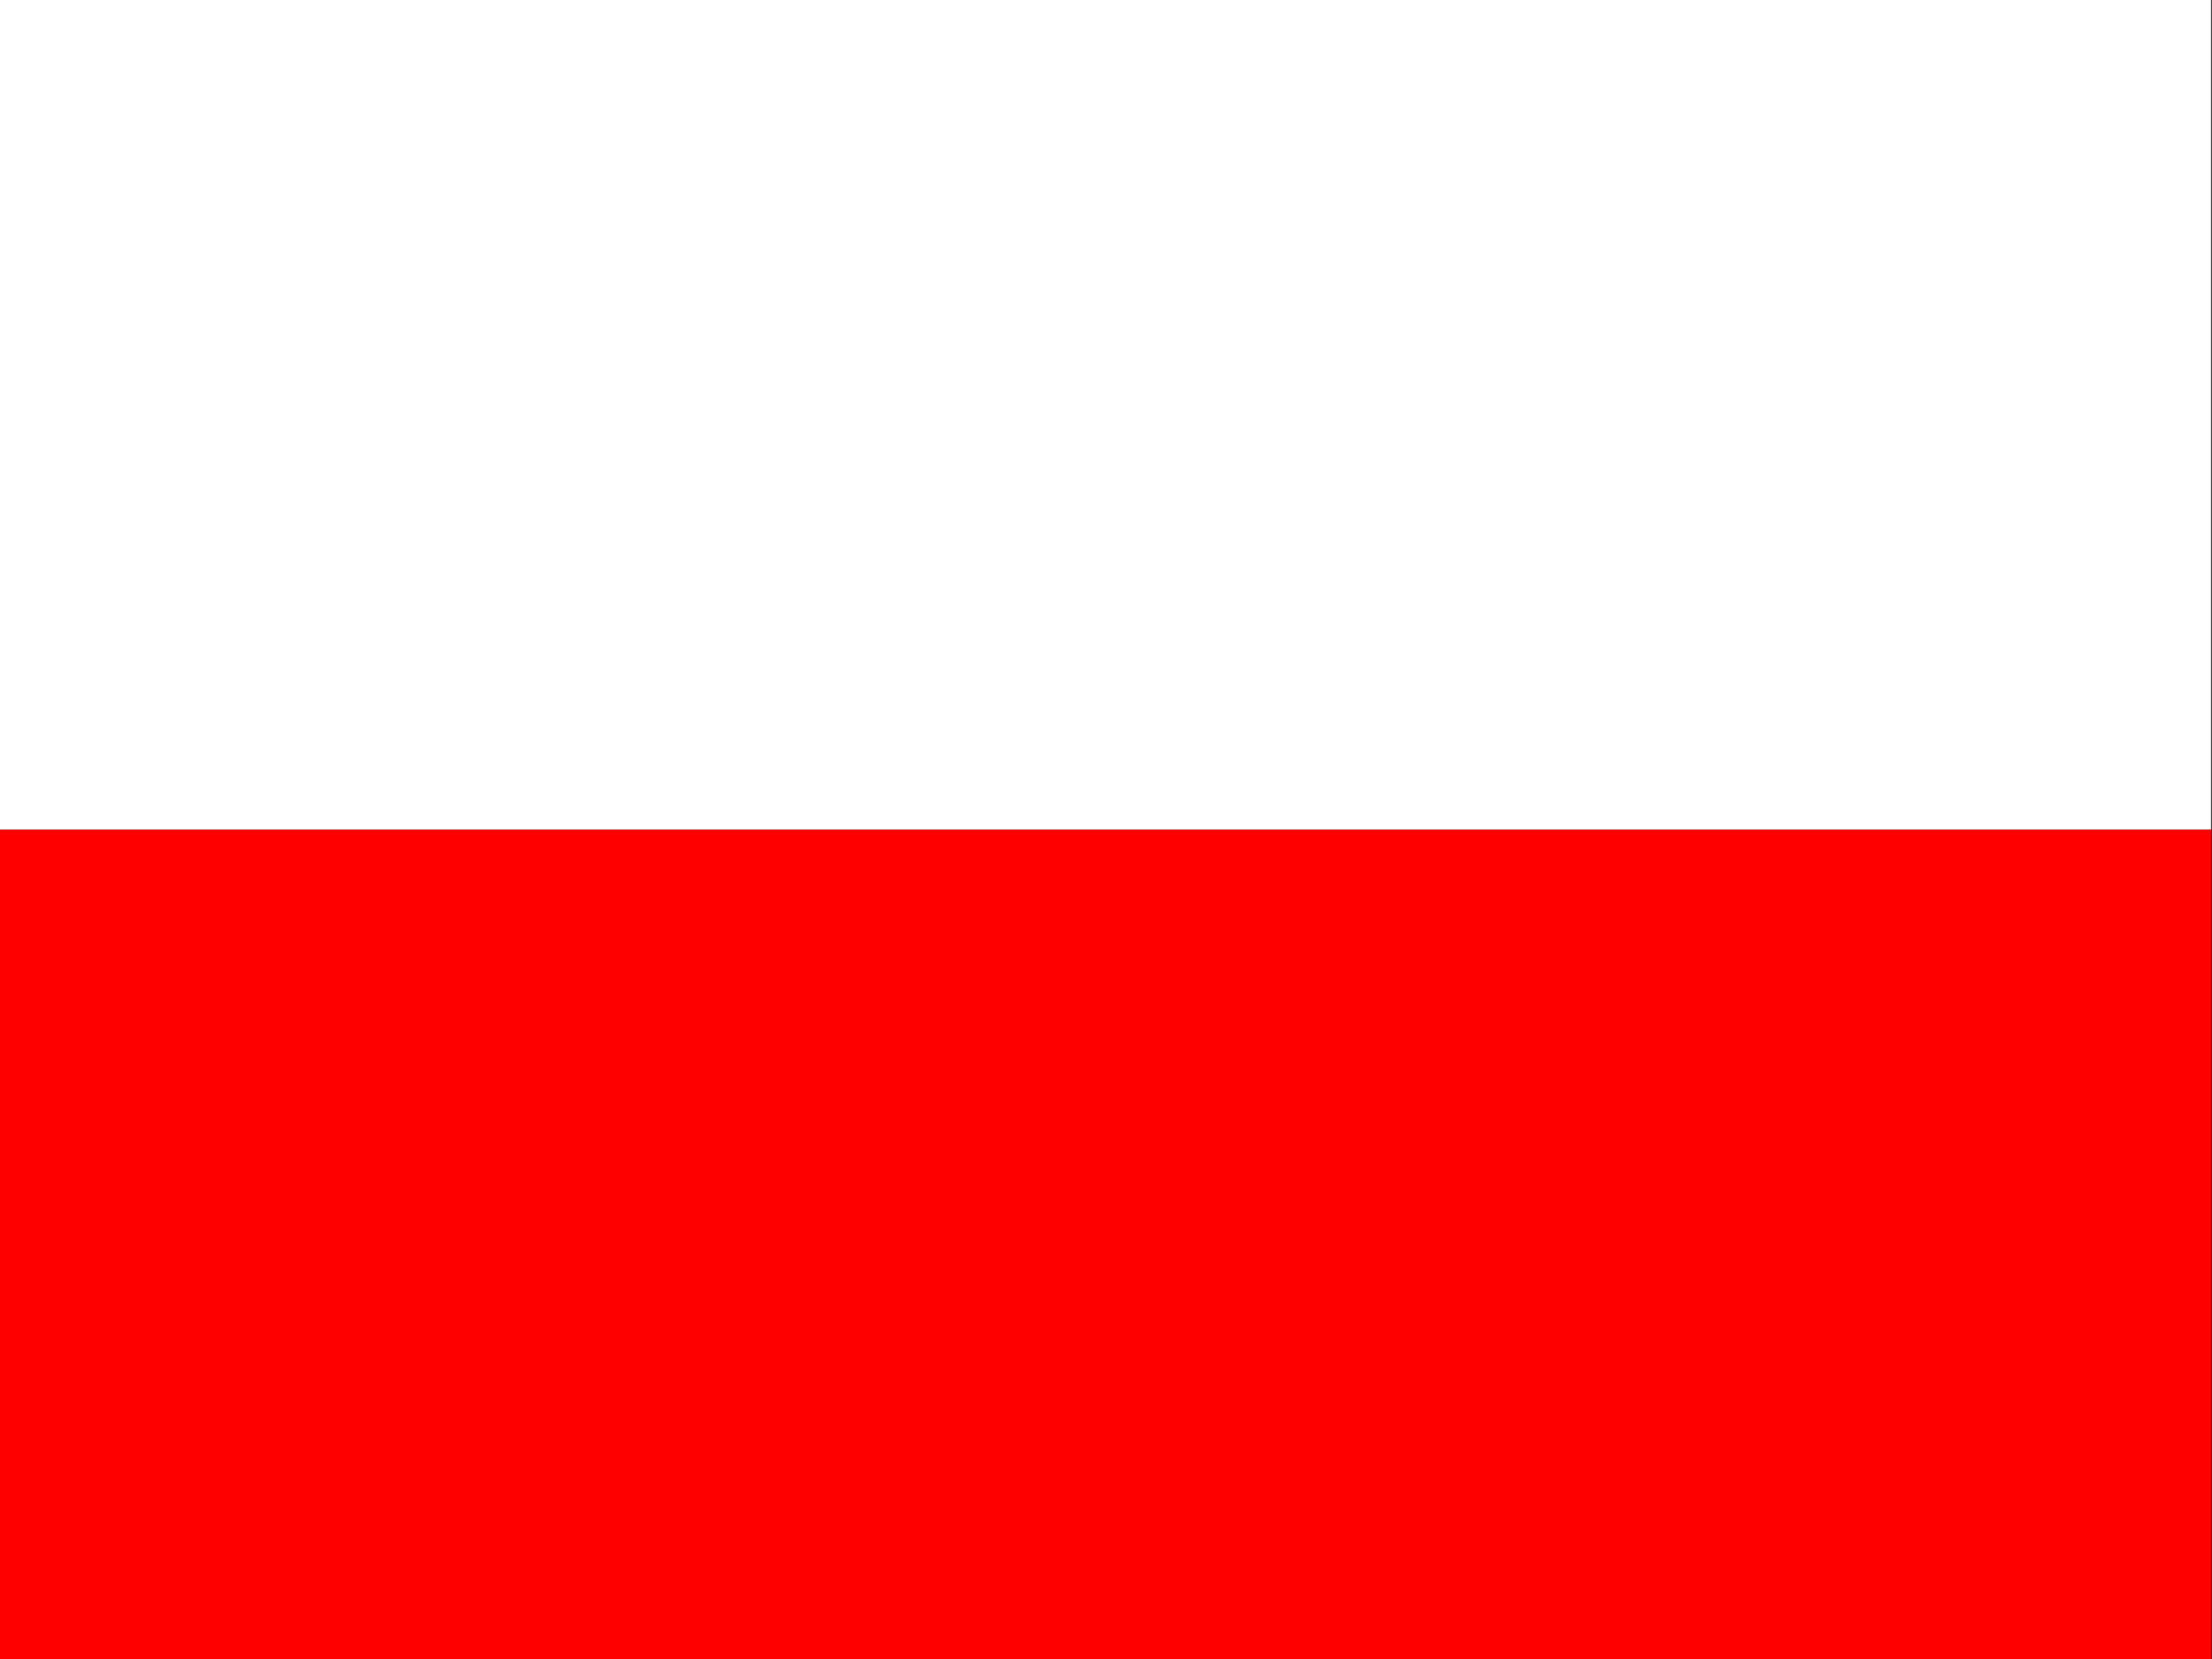 <?xml version="1.0" encoding="UTF-8" standalone="no"?>
<!DOCTYPE svg PUBLIC "-//W3C//DTD SVG 1.1//EN" "http://www.w3.org/Graphics/SVG/1.1/DTD/svg11.dtd">
<svg width="100%" height="100%" viewBox="0 0 24 18" version="1.1" xmlns="http://www.w3.org/2000/svg" xmlns:xlink="http://www.w3.org/1999/xlink" xml:space="preserve" xmlns:serif="http://www.serif.com/" style="fill-rule:evenodd;clip-rule:evenodd;stroke-linejoin:round;stroke-miterlimit:2;">
    <rect x="0" y="0" width="24" height="18" fill="#333333" stroke="none"/>
    <rect id="poland" x="0" y="0" width="24" height="18" style="fill:none;"/>
    <g id="poland1" serif:id="poland">
        <g id="poland2" serif:id="poland">
            <g transform="matrix(1.043,0,0,1.8,-1.043,7.2)">
                <rect x="1" y="1" width="23" height="5" style="fill:rgb(255,0,0);"/>
            </g>
            <g transform="matrix(1.043,0,0,1.8,-1.043,-1.8)">
                <rect x="1" y="1" width="23" height="5" style="fill:white;"/>
            </g>
        </g>
    </g>
</svg>
